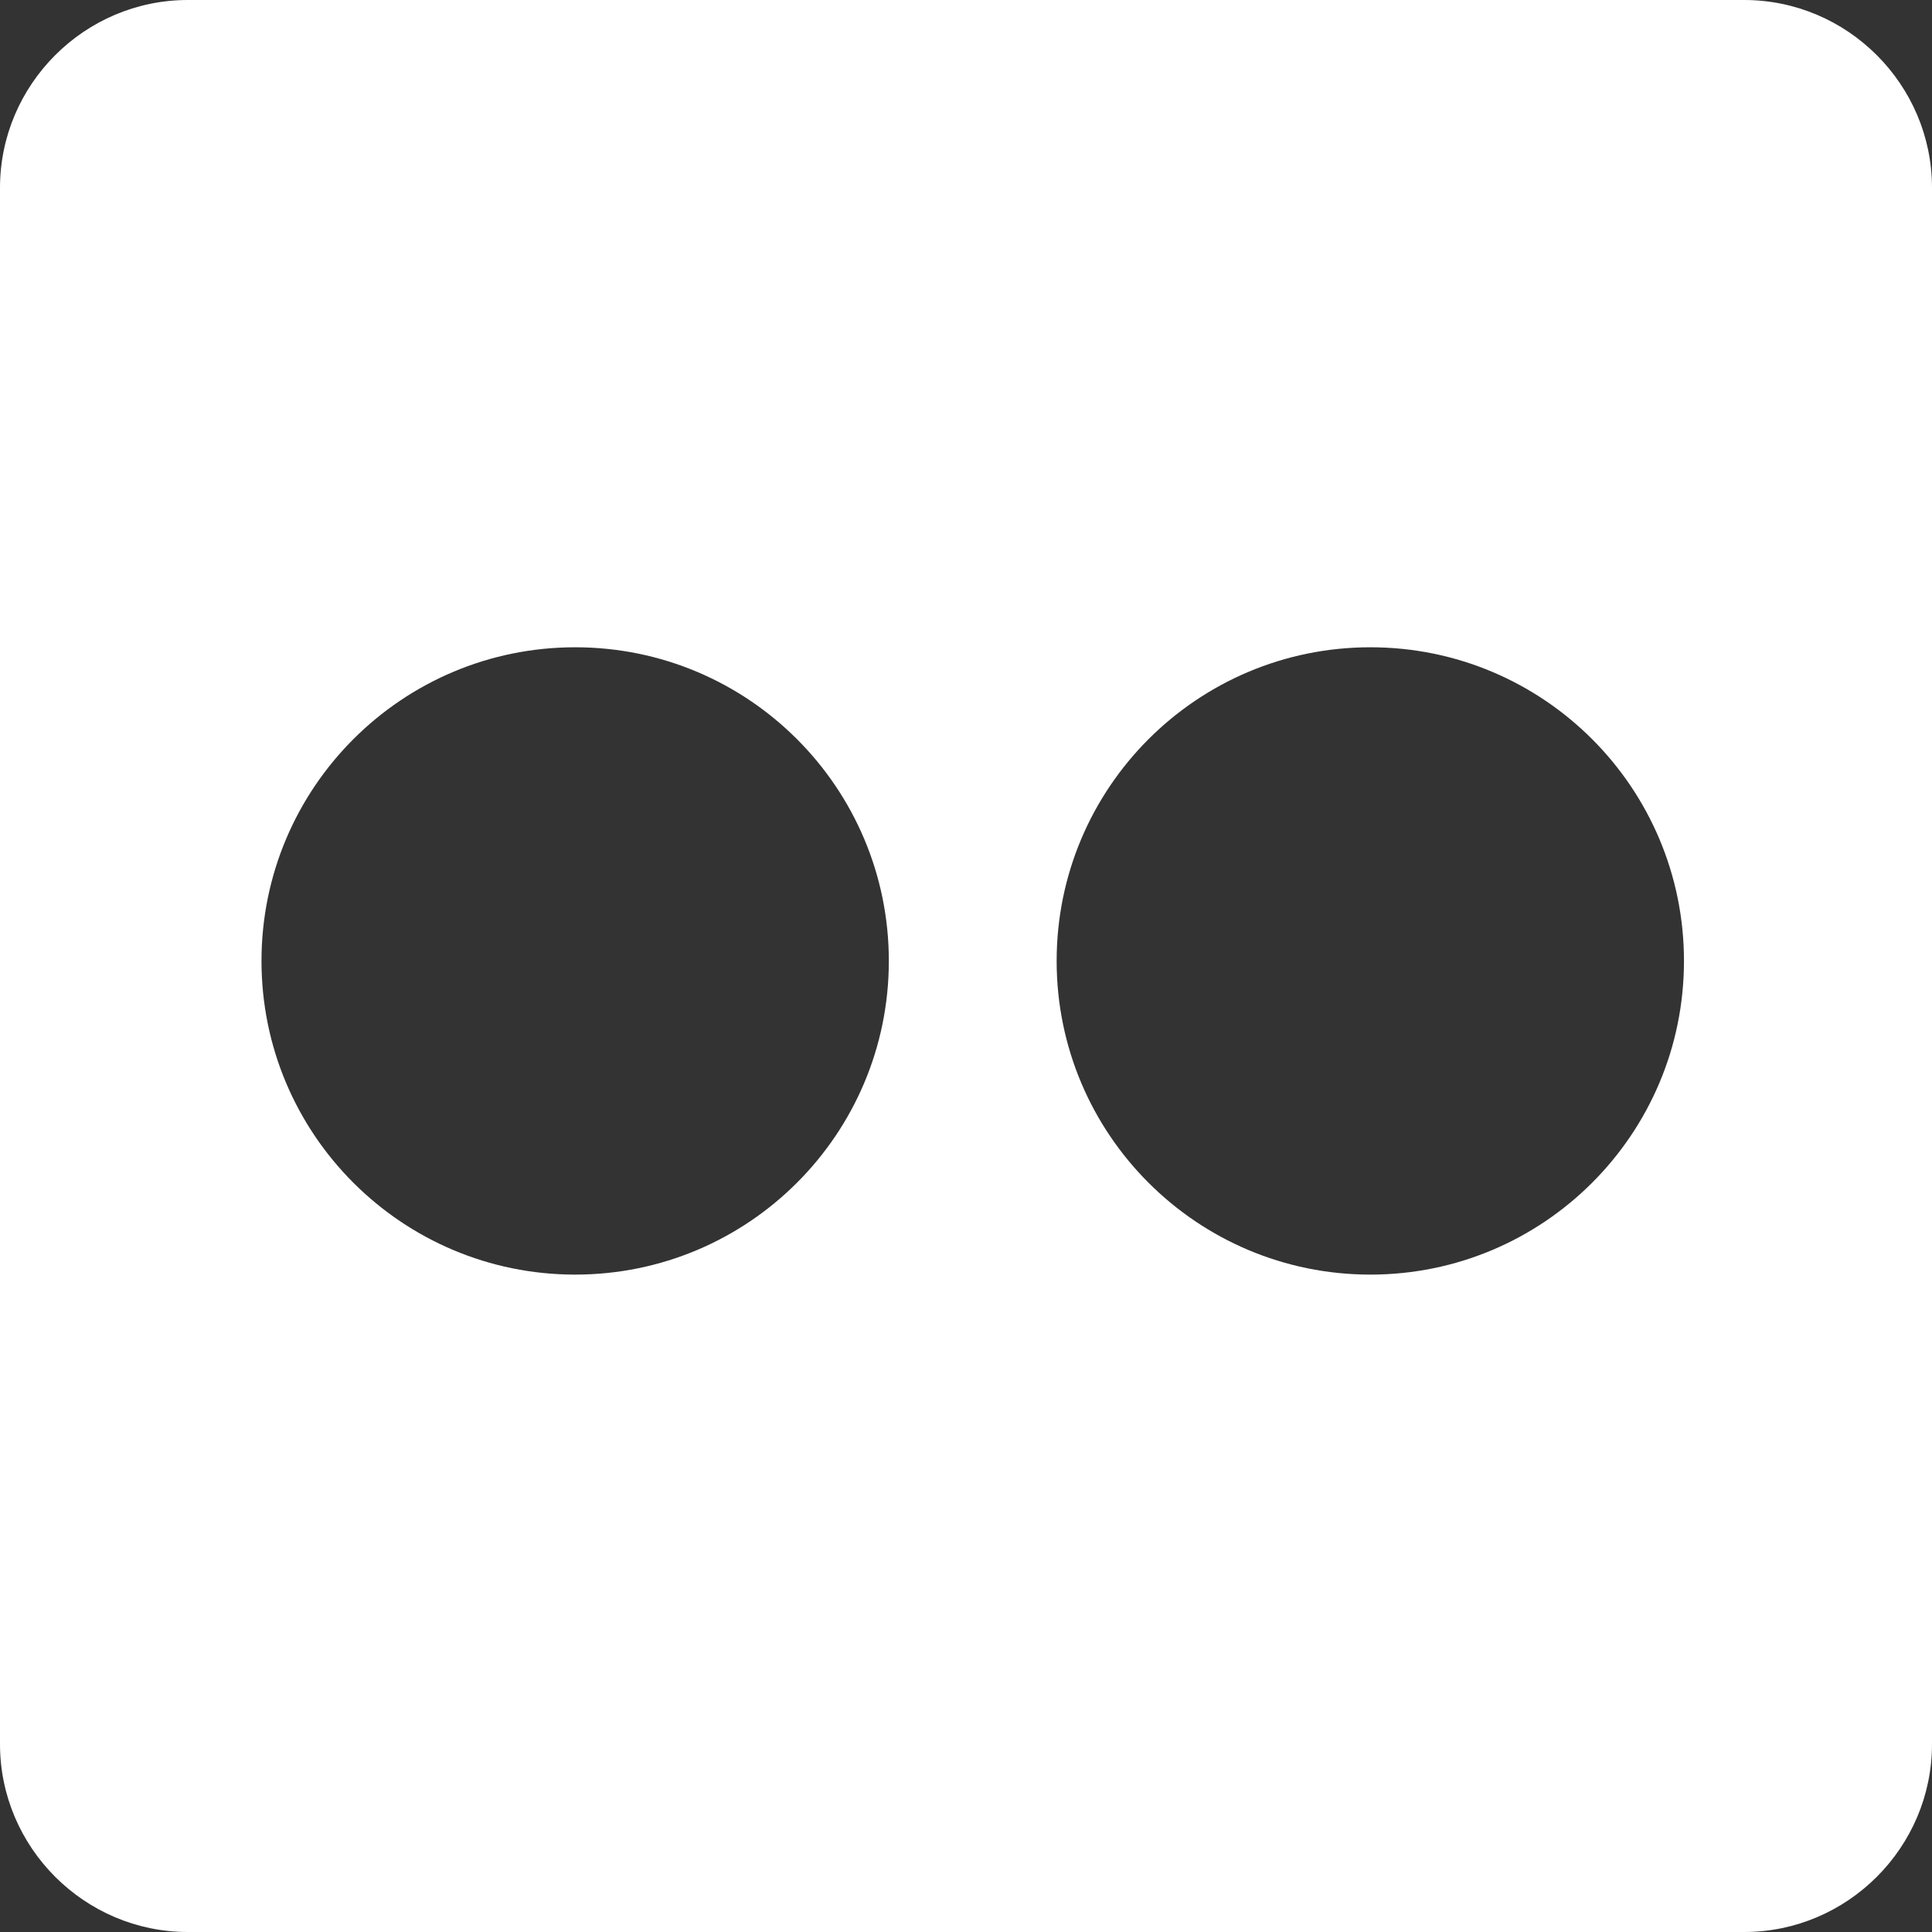 <?xml version="1.0" encoding="utf-8"?>
<!-- Generator: Adobe Illustrator 16.0.0, SVG Export Plug-In . SVG Version: 6.00 Build 0)  -->
<!DOCTYPE svg PUBLIC "-//W3C//DTD SVG 1.1//EN" "http://www.w3.org/Graphics/SVG/1.1/DTD/svg11.dtd">
<svg version="1.1" id="flickr" xmlns="http://www.w3.org/2000/svg" xmlns:xlink="http://www.w3.org/1999/xlink" x="0px" y="0px"
	 width="100px" height="100px" viewBox="0 0 100 100" enable-background="new 0 0 100 100" xml:space="preserve">
<rect x="0" y="0" width="100" height="100" fill="#333333" stroke="none"/>
<path id="flickr_1_" fill="#FFFFFF" d="M90.277,0H9.722C4.375,0,0,4.375,0,9.722v80.555C0,95.624,4.375,100,9.722,100h80.555
	c5.347,0,9.723-4.376,9.723-9.723V9.722C100,4.375,95.624,0,90.277,0z M29.771,65.973c-8.967,0-16.236-7.268-16.236-16.234
	s7.27-16.236,16.236-16.236c8.967,0,16.235,7.268,16.235,16.236C46.006,58.705,38.738,65.973,29.771,65.973z M70.93,65.973
	c-8.97,0-16.238-7.268-16.238-16.234s7.27-16.236,16.238-16.236c8.965,0,16.232,7.268,16.232,16.236
	C87.164,58.705,79.895,65.973,70.93,65.973z"/>
</svg>
